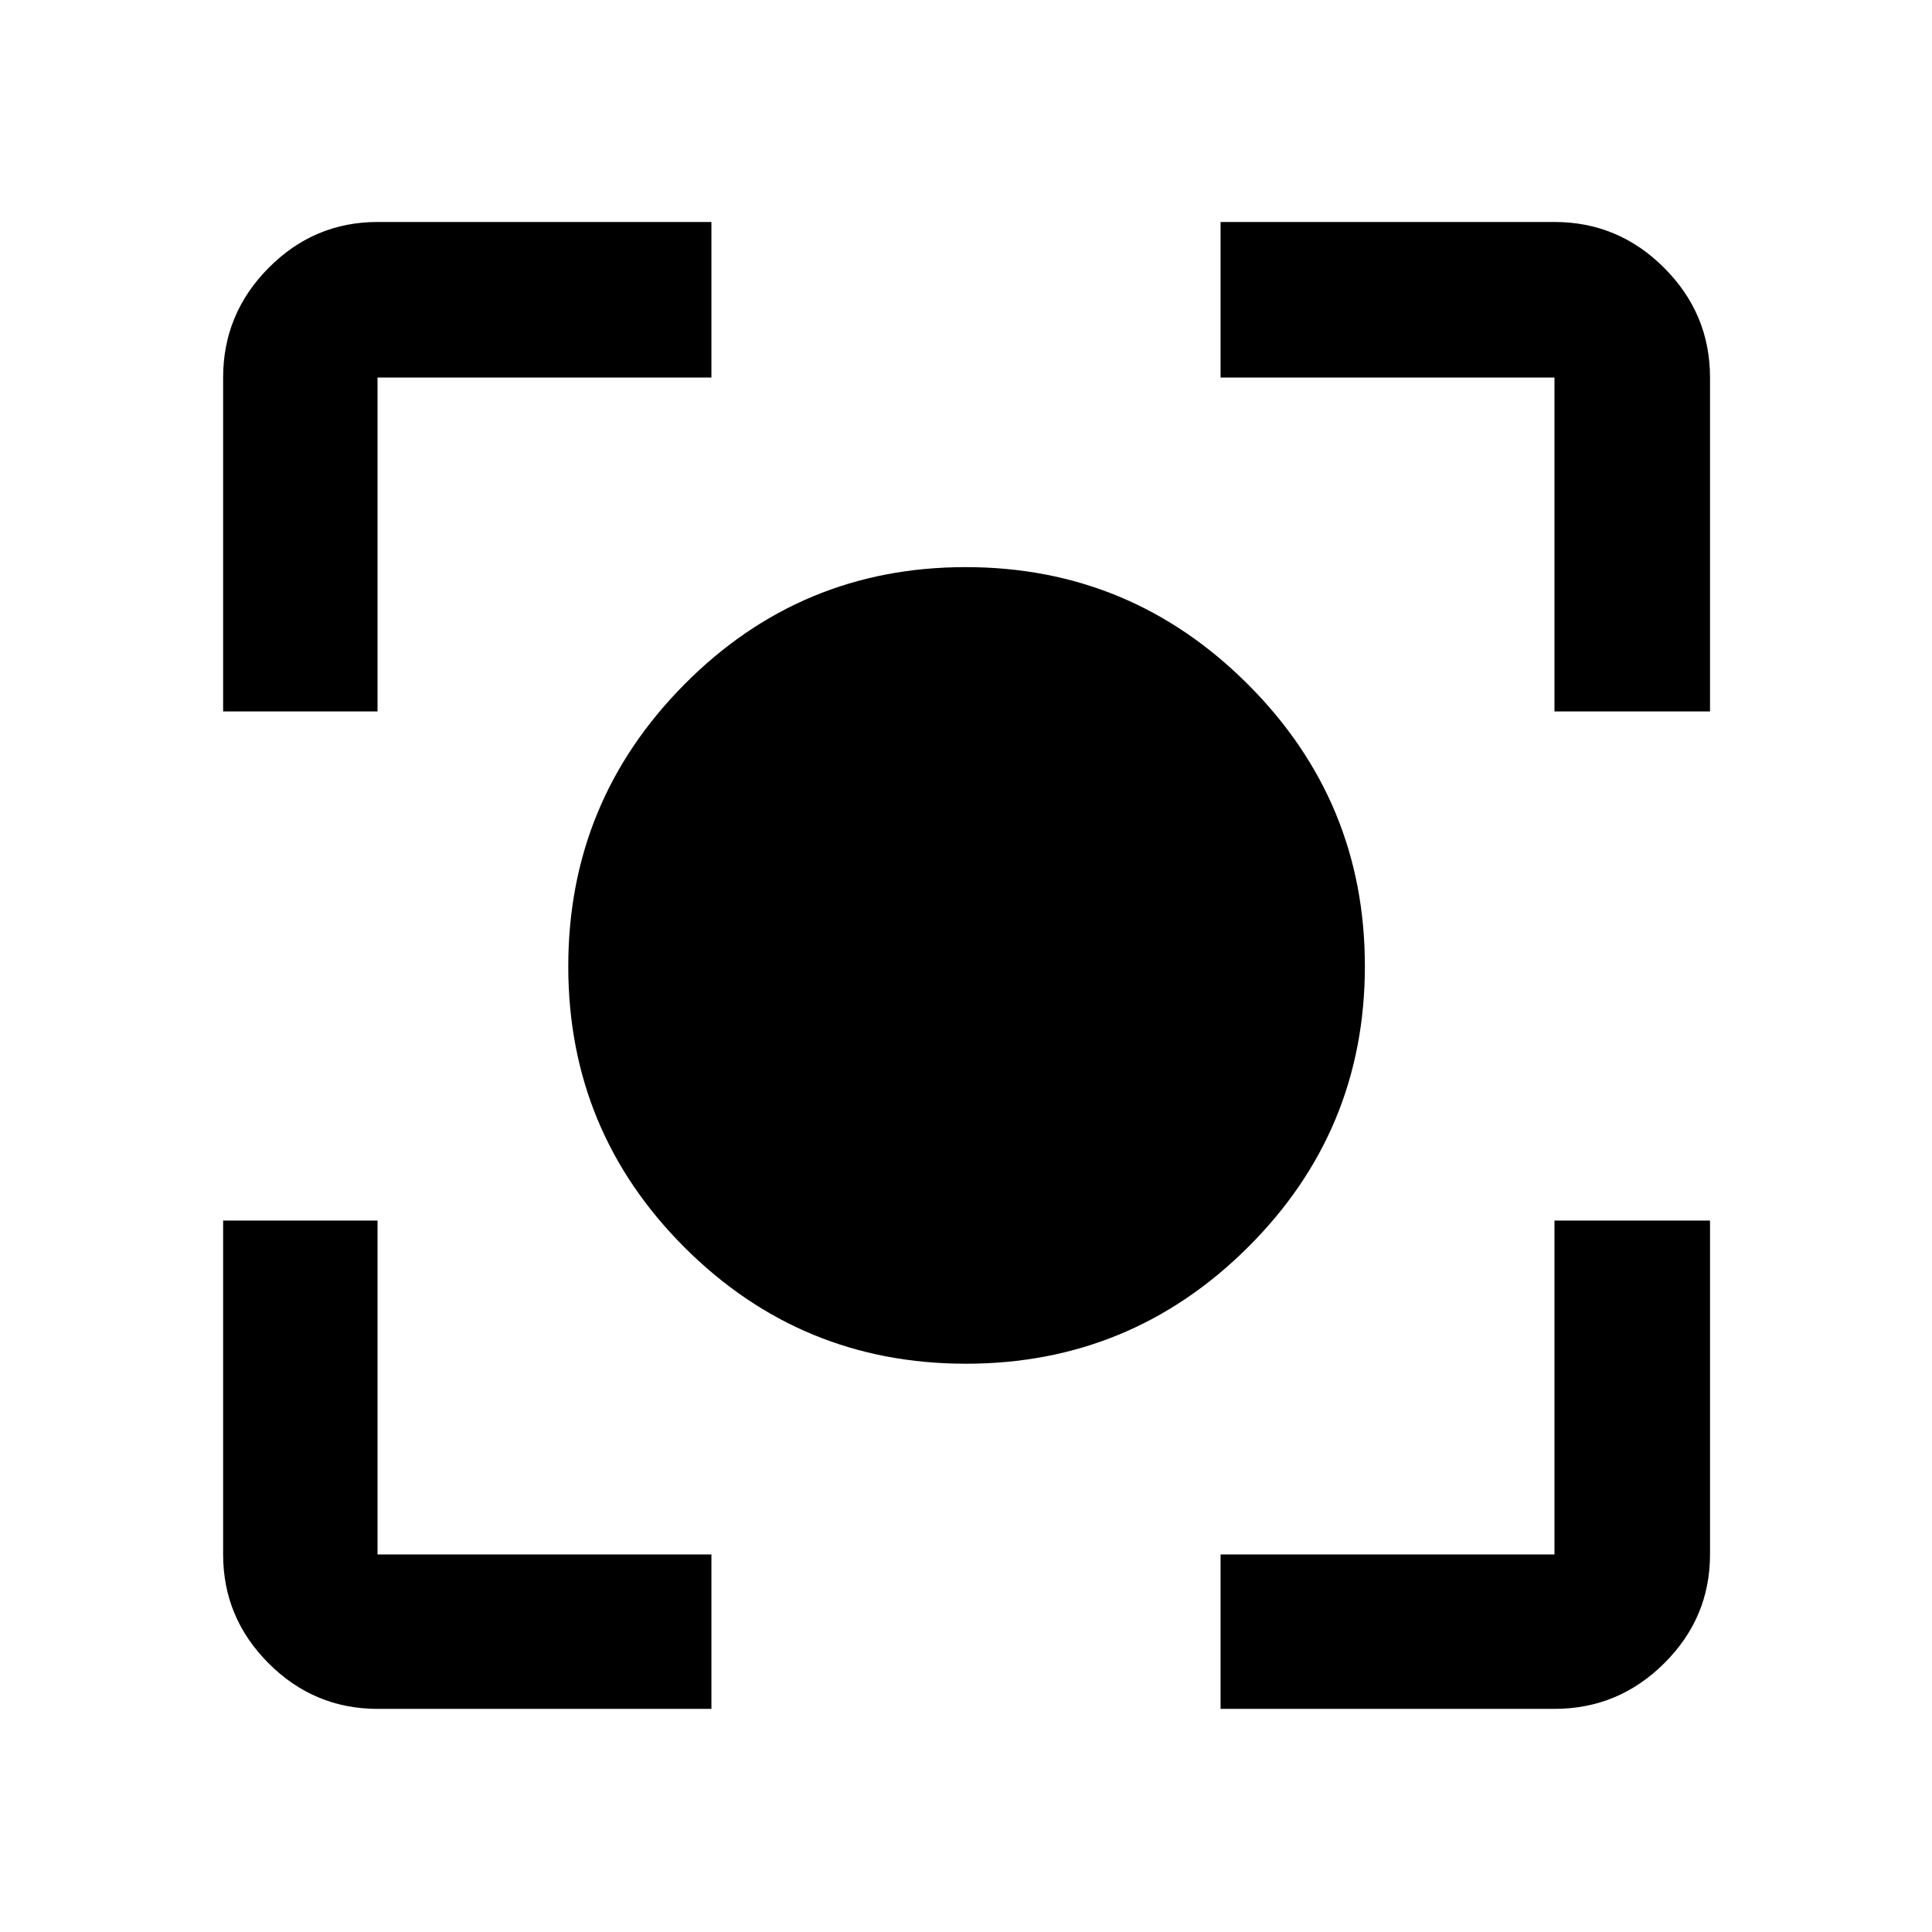 <svg xmlns="http://www.w3.org/2000/svg" height="48" viewBox="0 -960 960 960" width="48"><path d="M187.59-110.87q-31.48 0-54.1-22.62t-22.62-54.1V-353.5h76.72v165.91H353.5v76.72H187.59Zm418.91 0v-76.72h165.91V-353.5h77.29v165.91q0 31.48-22.79 54.1t-54.5 22.62H606.5ZM110.87-606.5v-165.91q0-31.71 22.62-54.5t54.1-22.79H353.5v77.29H187.59v165.91h-76.72Zm661.54 0v-165.91H606.5v-77.29h165.91q31.71 0 54.5 22.79t22.79 54.5v165.91h-77.29ZM479.97-282.37q-81.94 0-139.77-57.75-57.83-57.76-57.83-139.7t57.75-140.16q57.76-58.22 139.7-58.22t140.16 58.15q58.22 58.14 58.22 140.08 0 81.94-58.15 139.77-58.14 57.83-140.08 57.83Z"/></svg>